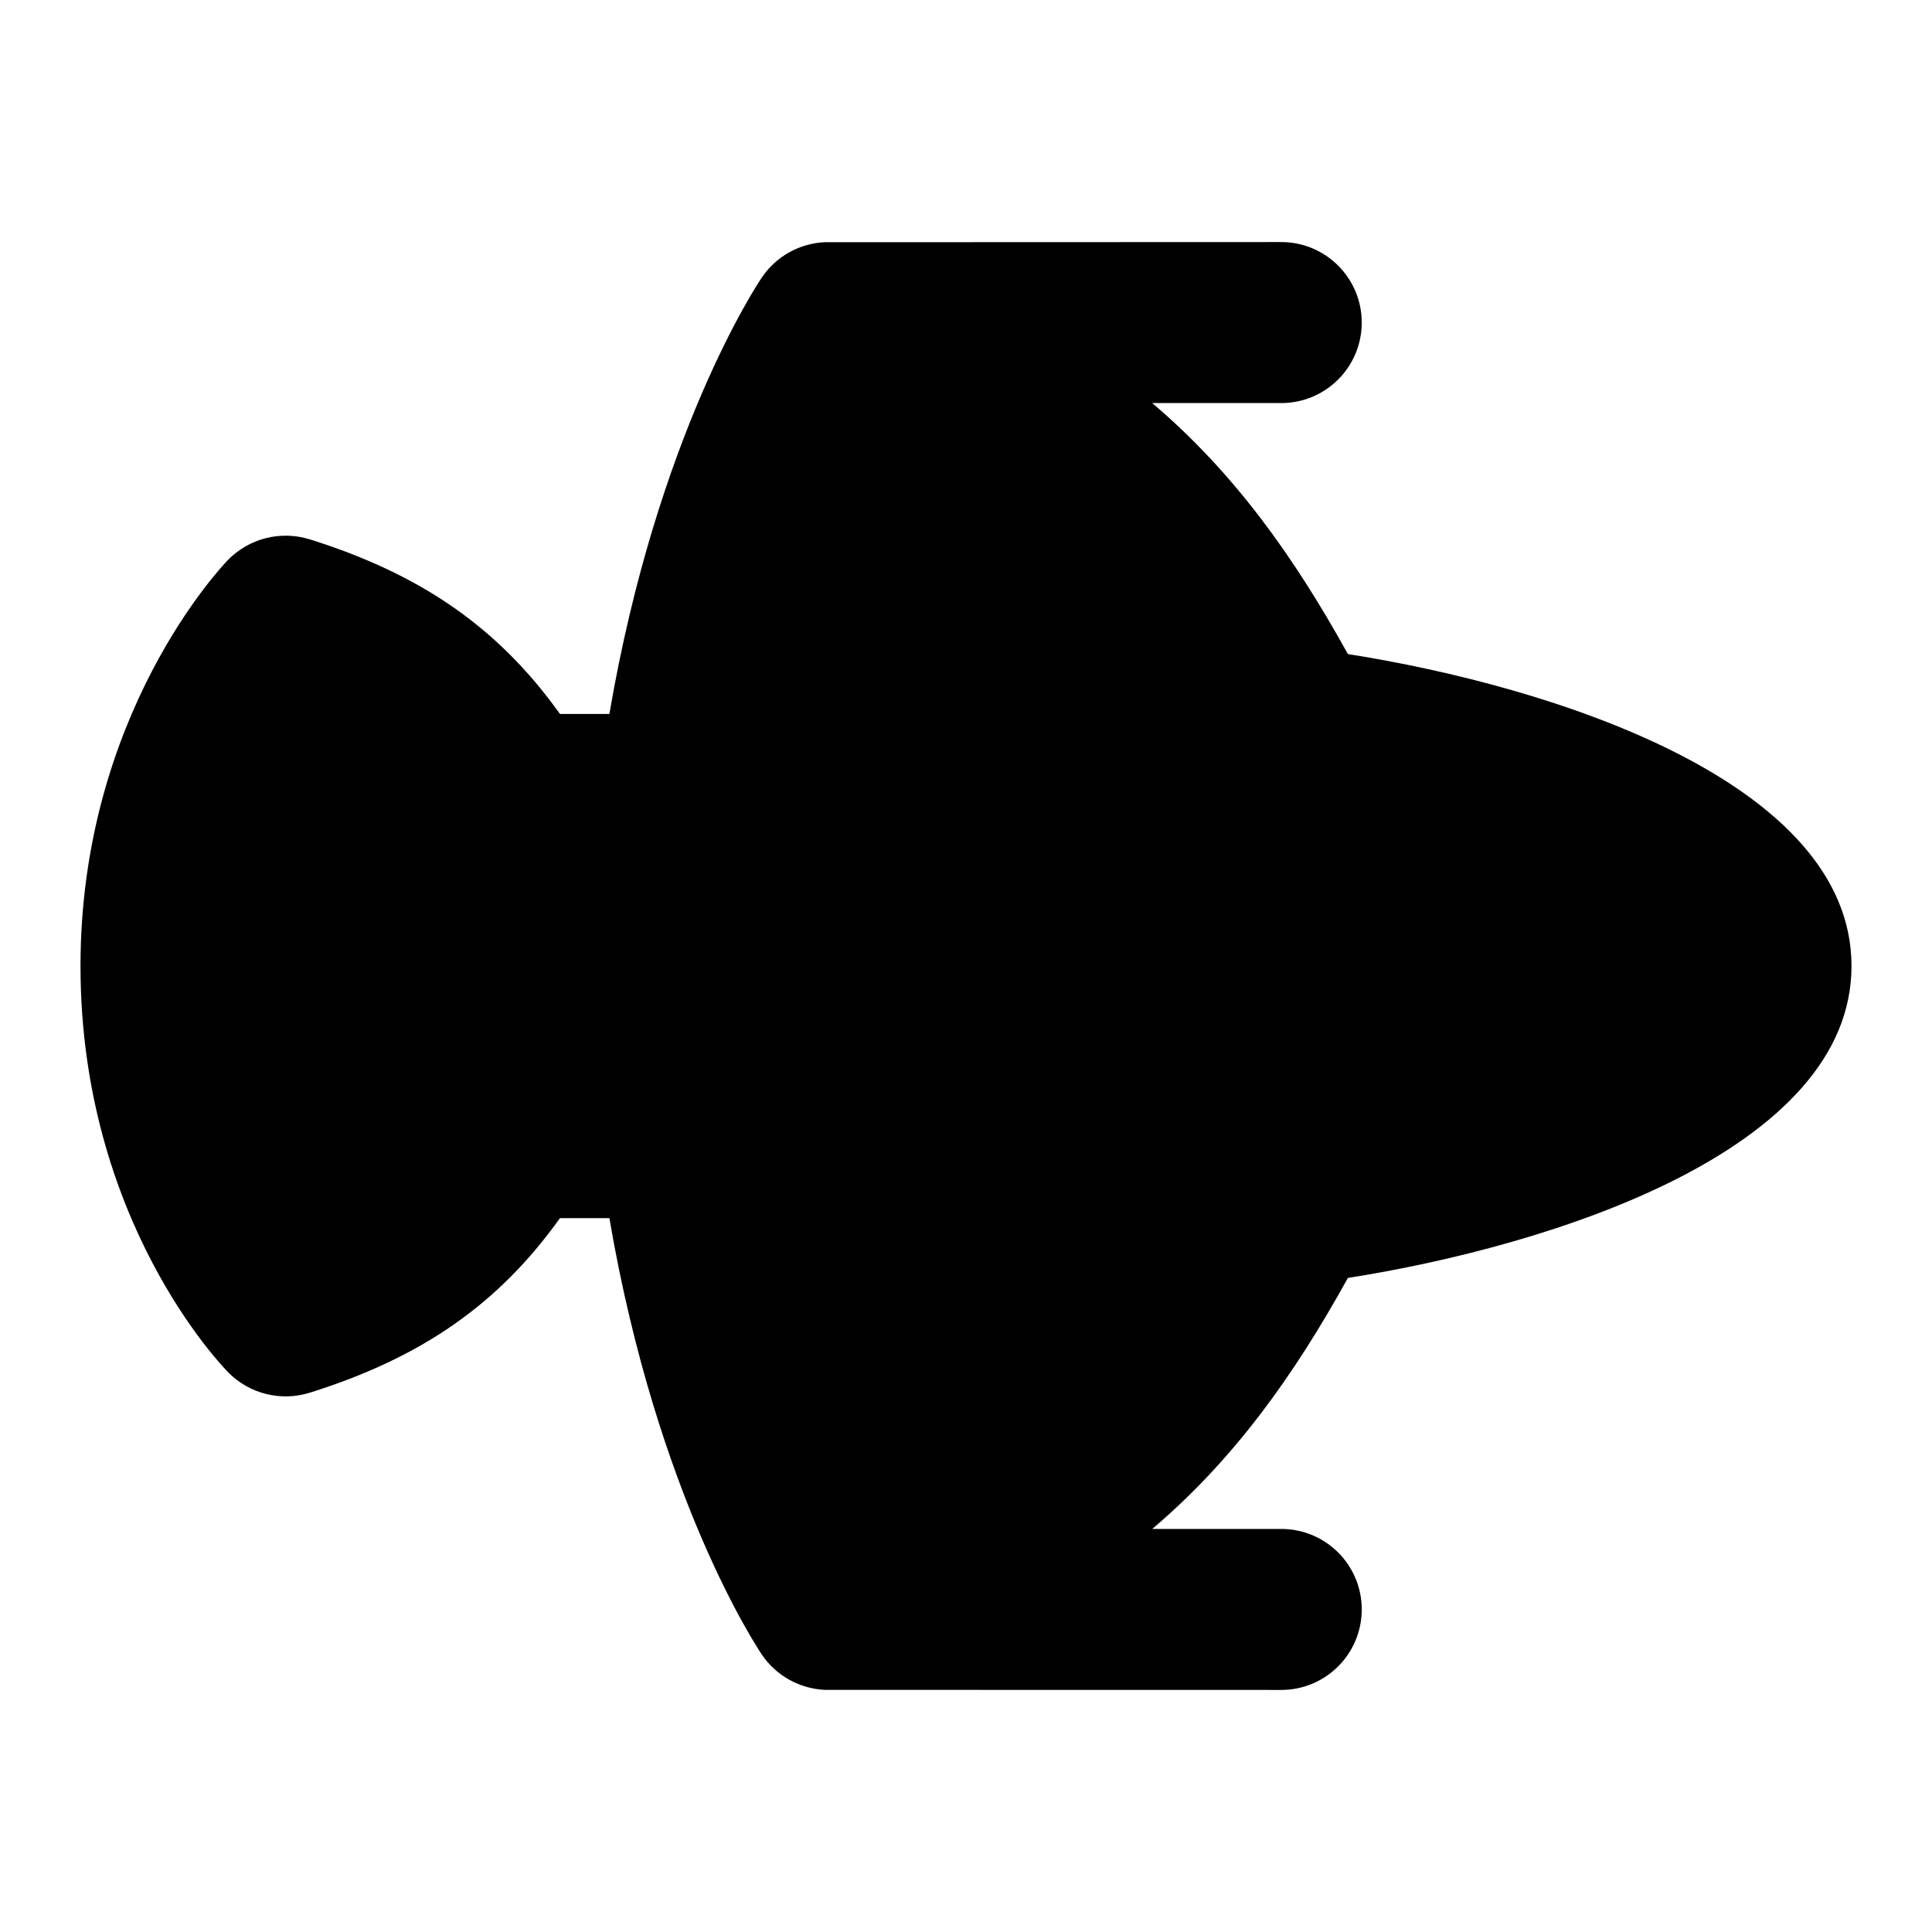 <?xml version="1.0" encoding="UTF-8"?>
<svg xmlns="http://www.w3.org/2000/svg" id="Layer_1" data-name="Layer 1" viewBox="0 0 24 24">
  <path d="M16.744,15.875c2.54-.4,6.256-1.583,6.256-3.875s-3.716-3.475-6.256-3.875c-.675-1.219-1.417-2.257-2.431-3.118h1.603c.553,0,1-.448,1-1s-.447-1-1-1c0,0-5.673,.002-5.676,.002-.307,.016-.597,.173-.776,.438-.057,.084-1.301,1.954-1.894,5.422h-.614c-.767-1.073-1.725-1.735-3.108-2.169-.36-.112-.754-.014-1.018,.258-.074,.077-1.83,1.922-1.83,5.042,0,3.162,1.763,4.975,1.838,5.051,.263,.265,.653,.361,1.009,.25,1.385-.434,2.343-1.096,3.109-2.169h.614c.593,3.468,1.837,5.338,1.894,5.422,.18,.266,.472,.423,.78,.438,.014,0,5.672,.001,5.672,.001,.553,0,1-.448,1-1s-.447-1-1-1h-1.602c1.013-.861,1.756-1.899,2.43-3.118Z"/>
</svg>
